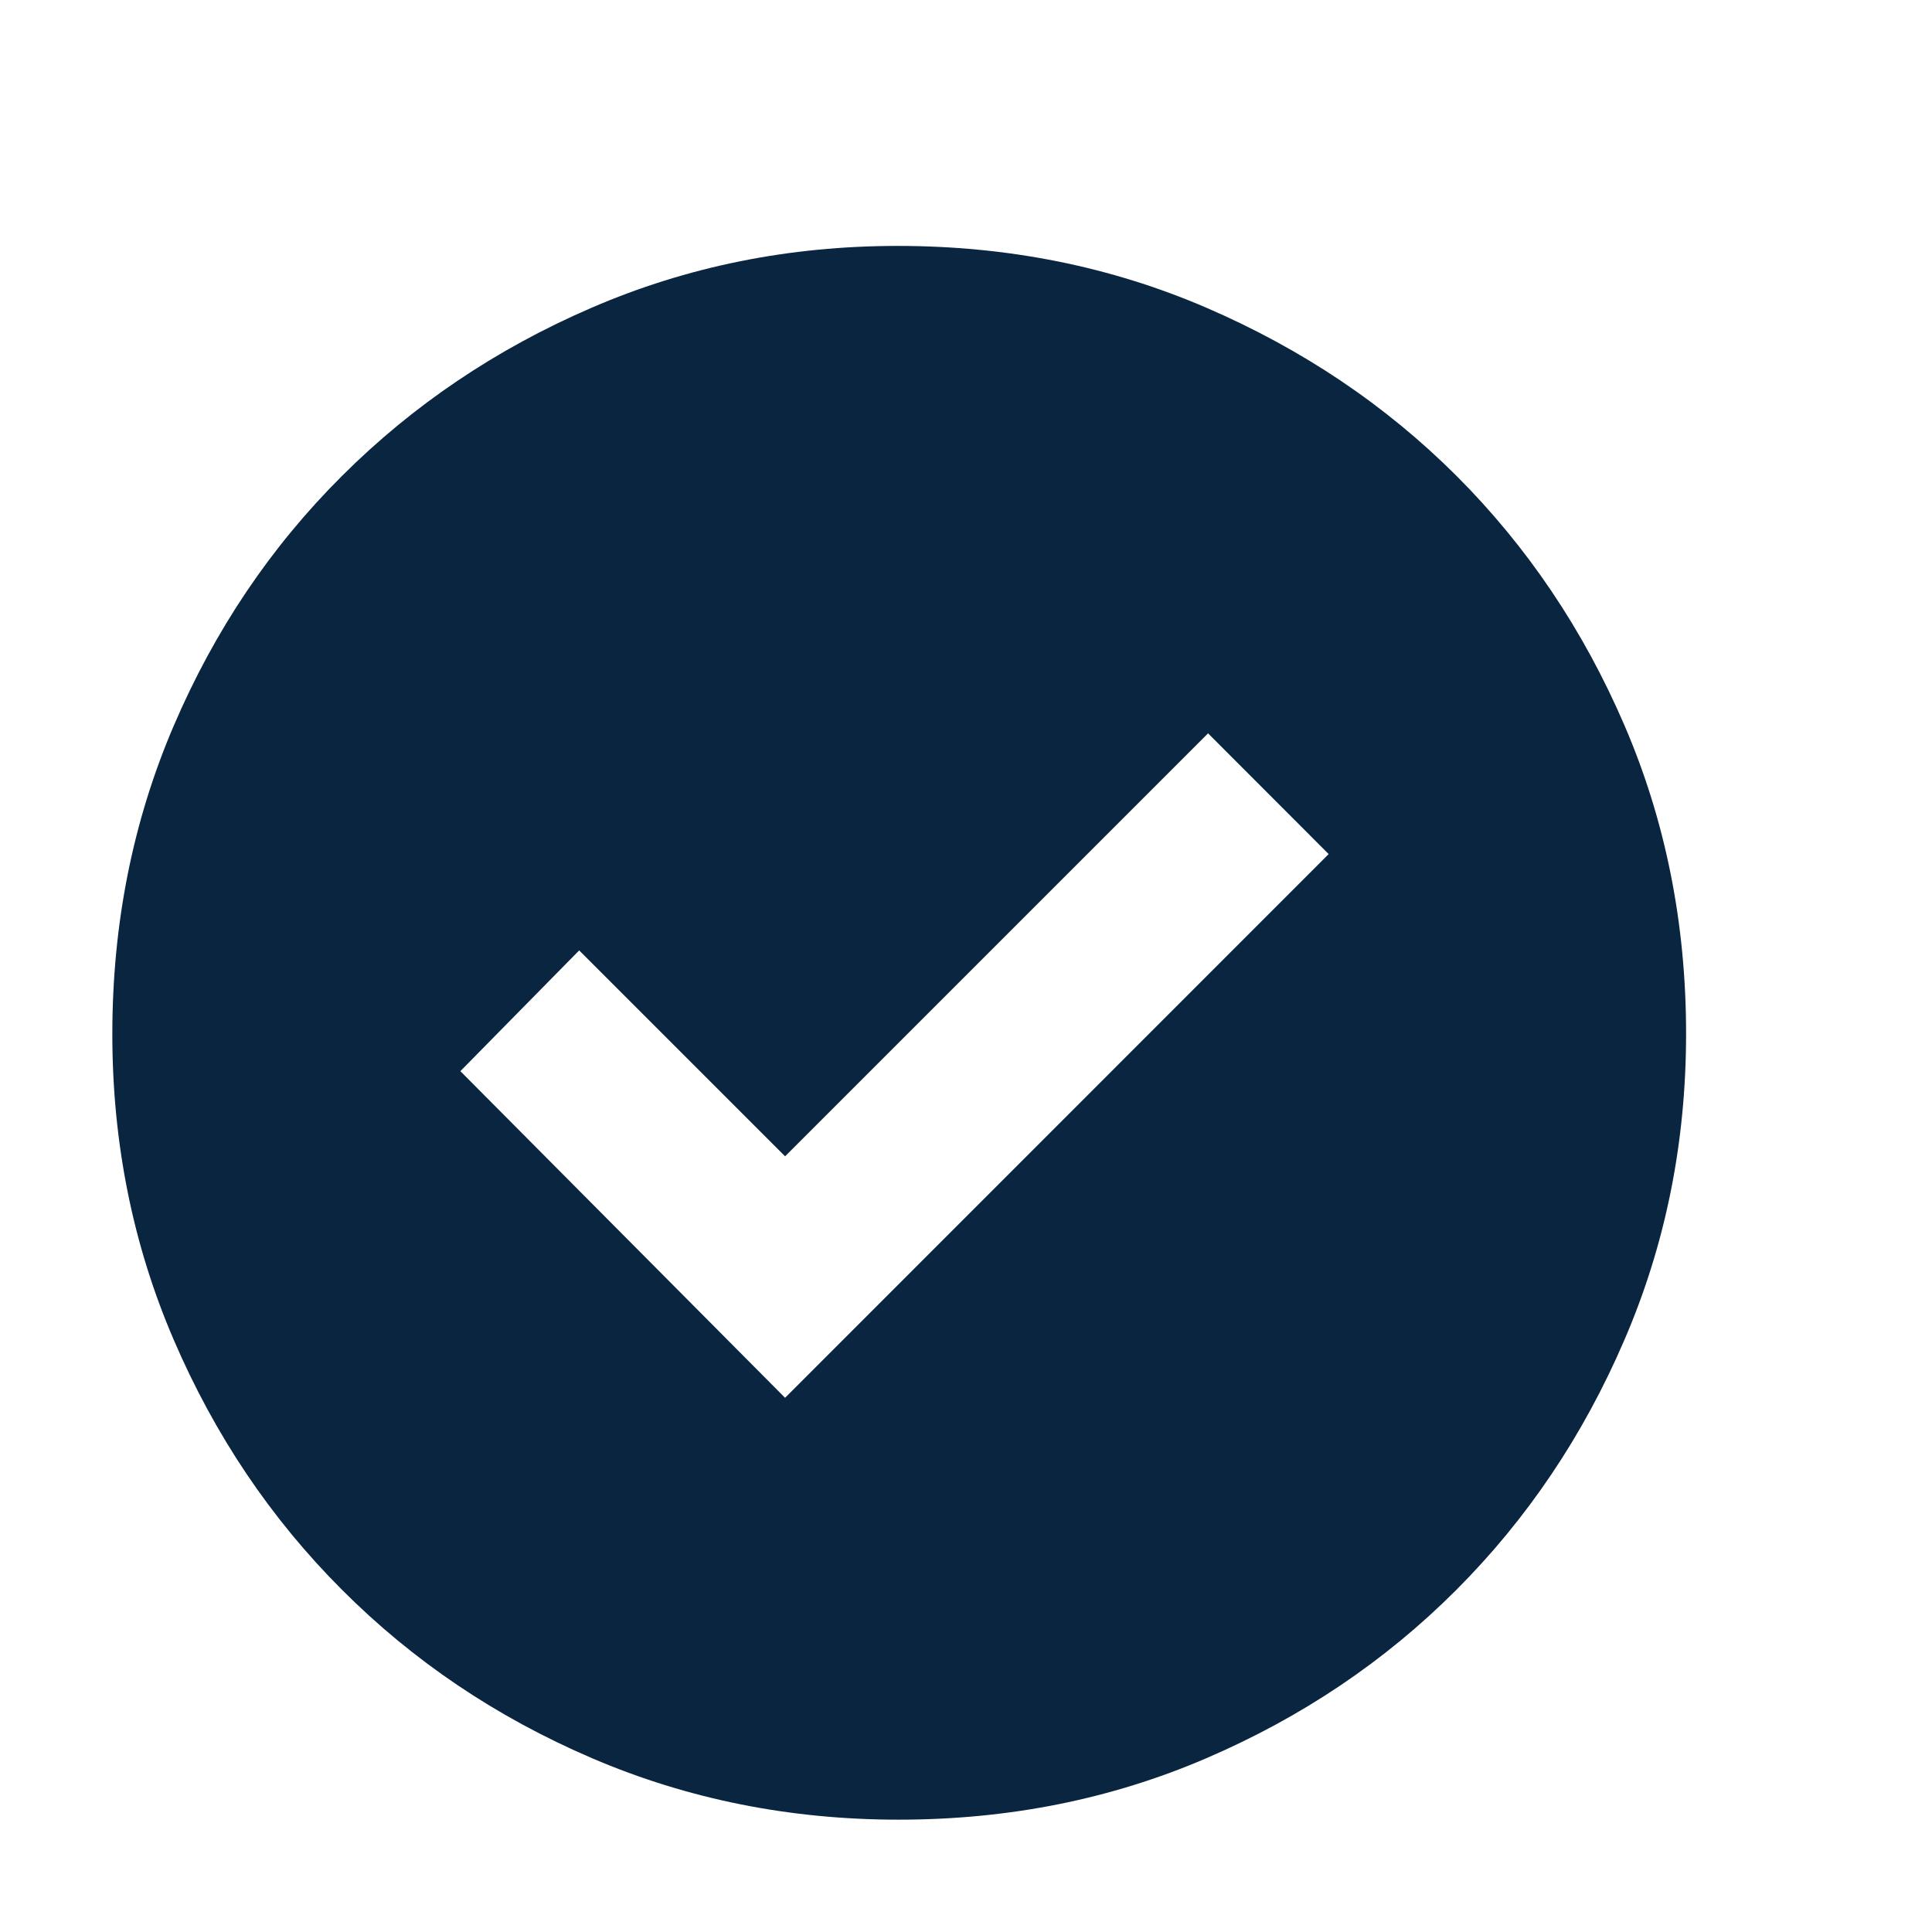 <svg xmlns="http://www.w3.org/2000/svg" width="14" height="14" viewBox="0 0 14 14" fill="none">
<path d="M5.689 10.129L9.628 6.189L8.754 5.314L5.689 8.379L4.197 6.887L3.336 7.762L5.689 10.129ZM6.512 13.186C5.725 13.186 4.984 13.038 4.291 12.741C3.598 12.444 2.994 12.037 2.478 11.52C1.962 11.004 1.556 10.4 1.259 9.709C0.962 9.019 0.814 8.28 0.814 7.494C0.814 6.697 0.962 5.952 1.259 5.259C1.556 4.566 1.962 3.963 2.478 3.449C2.993 2.935 3.596 2.528 4.287 2.23C4.979 1.931 5.718 1.782 6.505 1.782C7.303 1.782 8.048 1.931 8.742 2.23C9.437 2.53 10.04 2.935 10.554 3.448C11.067 3.961 11.473 4.563 11.771 5.255C12.069 5.947 12.218 6.692 12.218 7.49C12.218 8.279 12.069 9.02 11.77 9.712C11.472 10.405 11.065 11.009 10.55 11.524C10.035 12.039 9.432 12.444 8.741 12.741C8.051 13.038 7.308 13.186 6.512 13.186Z" fill="#0A2540"/>
</svg>